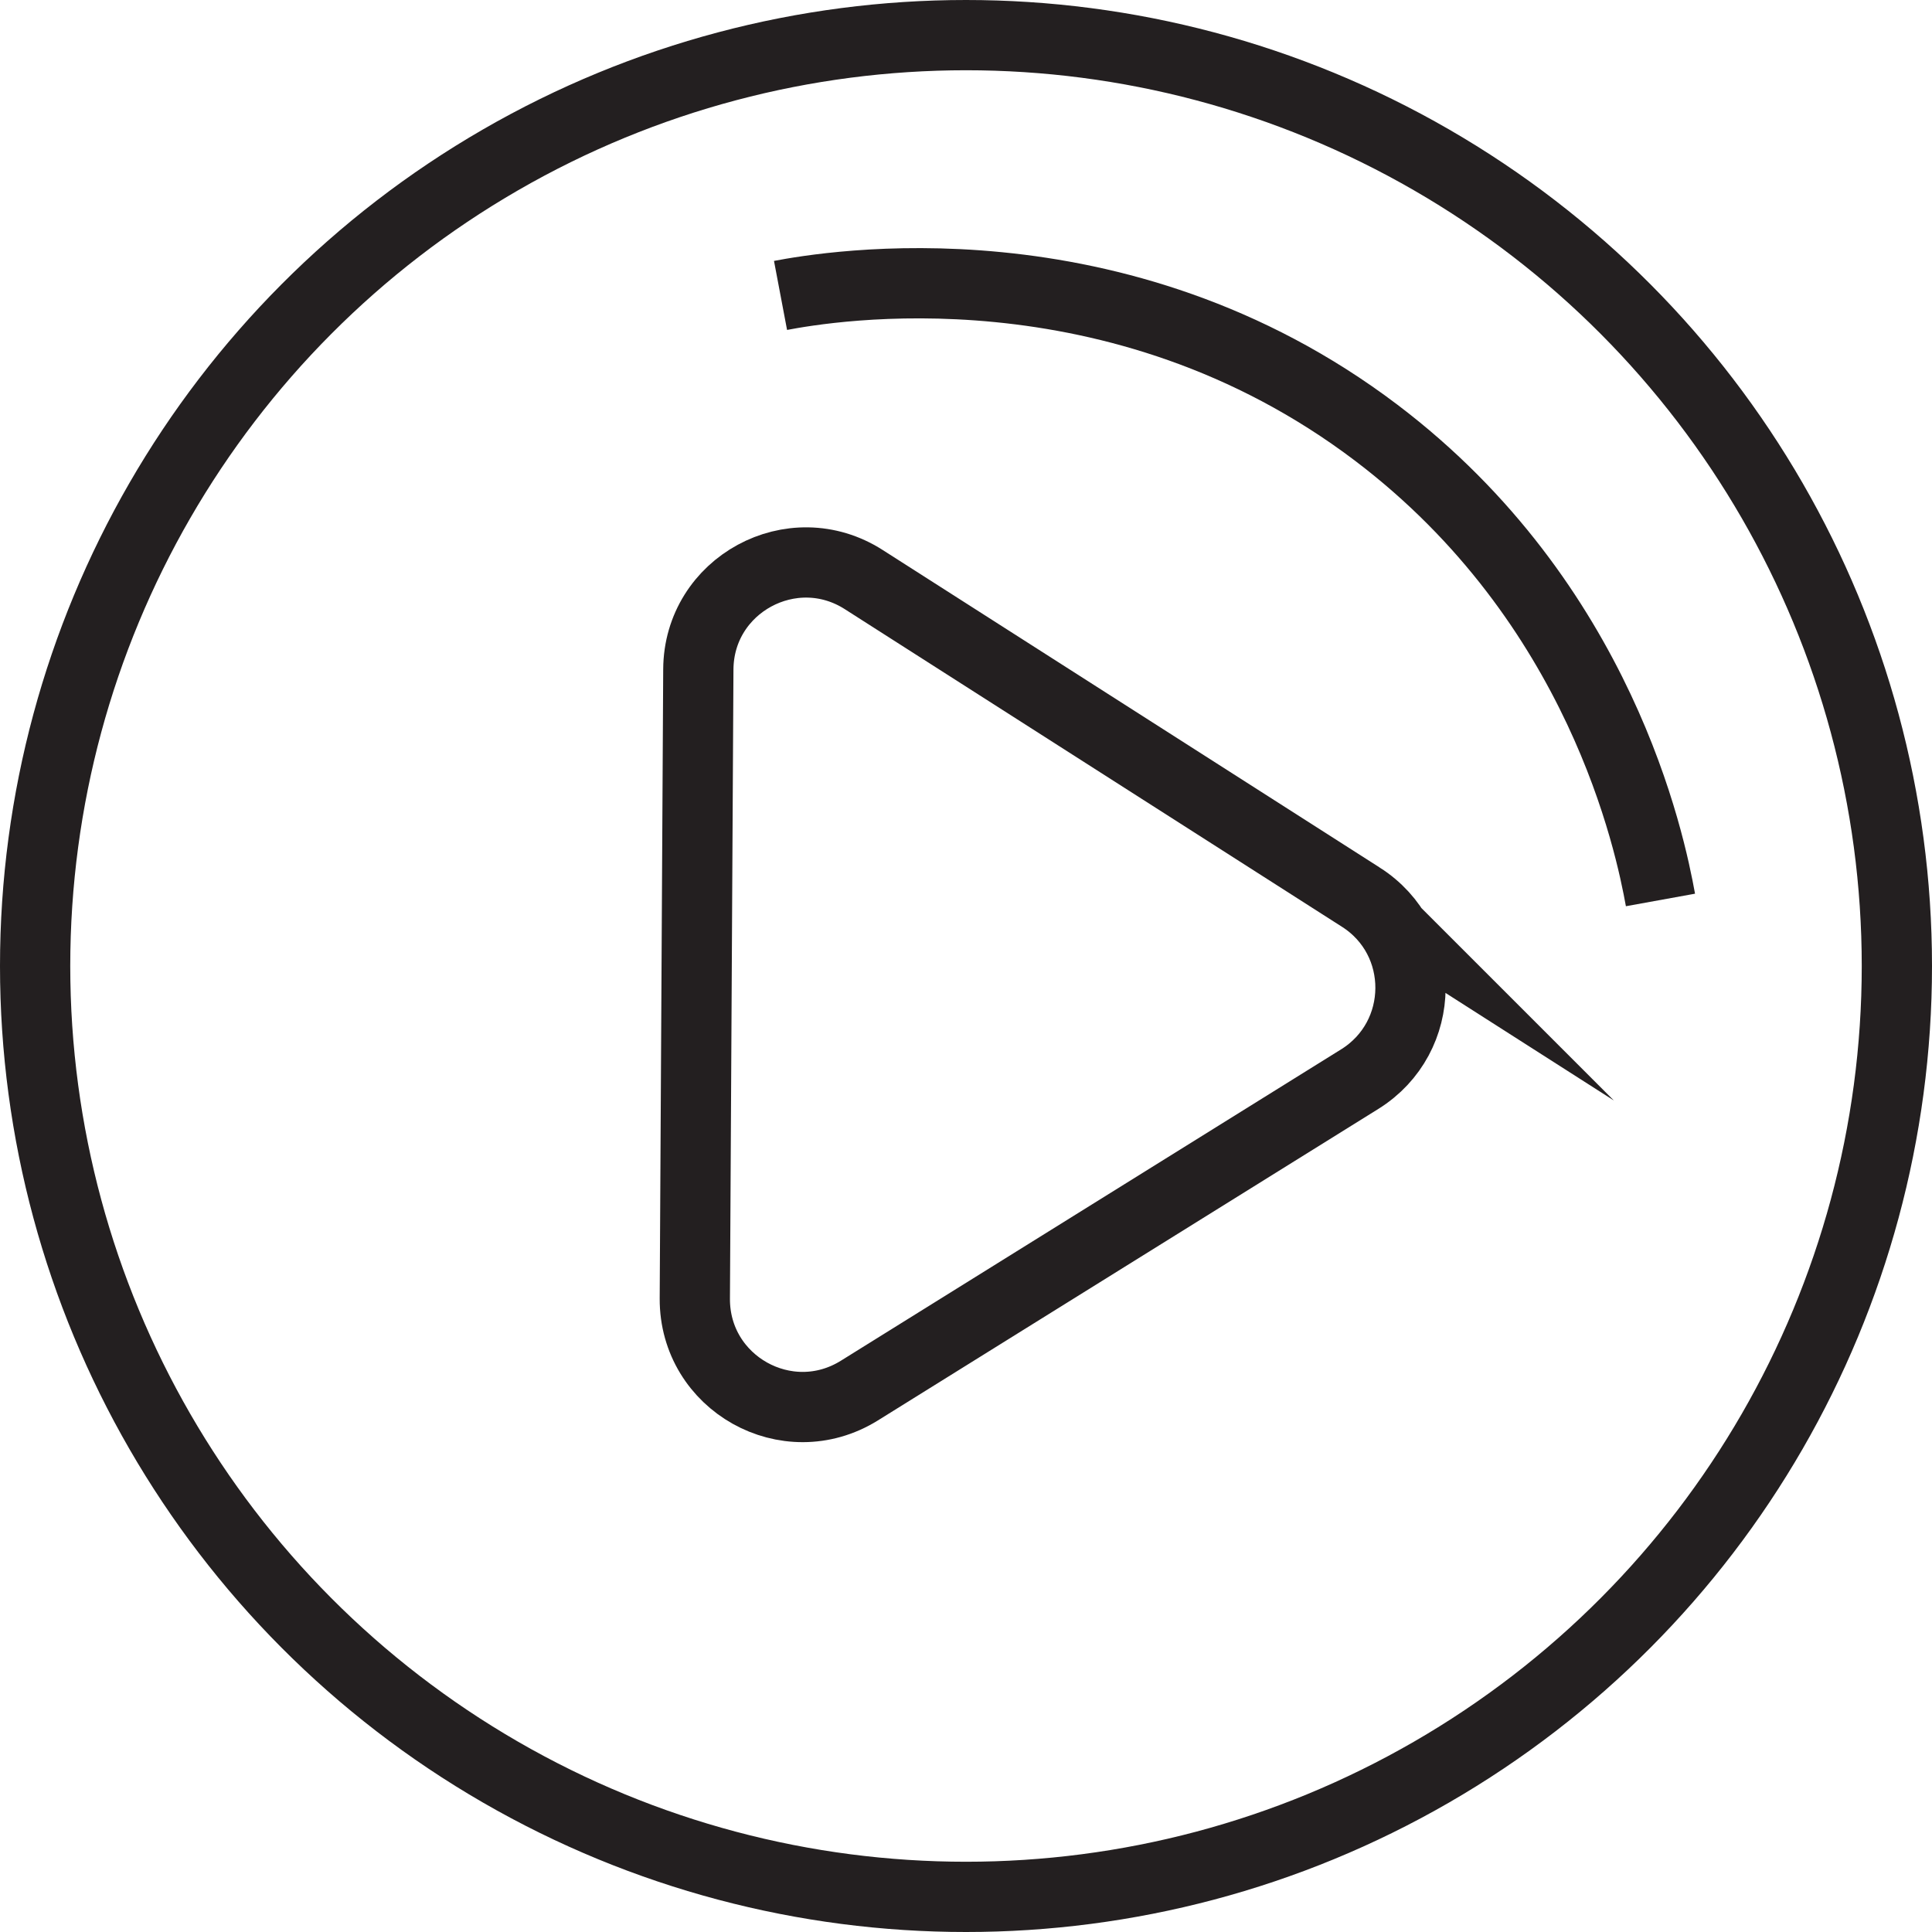 <?xml version="1.0" encoding="UTF-8"?>
<svg id="Layer_2" data-name="Layer 2" xmlns="http://www.w3.org/2000/svg" viewBox="0 0 55 55">
  <defs>
    <style>
      .cls-1 {
        fill: none;
        stroke: #231f20;
        stroke-miterlimit: 10;
        stroke-width: 2px;
      }
    </style>
  </defs>
  <g id="Layer_1-2" data-name="Layer 1">
    <path class="cls-1" d="m38.74,25.54l-14.15-9.04c-2.03-1.3-4.7.15-4.71,2.56l-.1,17.91c-.01,2.41,2.63,3.89,4.68,2.62l14.25-8.87c1.91-1.19,1.93-3.97.03-5.18Z"/>
    <circle class="cls-1" cx="27.5" cy="27.5" r="26.5"/>
    <path class="cls-1" d="m22.22,8.41c1.32-.25,9.58-1.68,16.96,3.91,6.4,4.85,7.8,11.7,8.09,13.3"/>
  </g>
</svg>